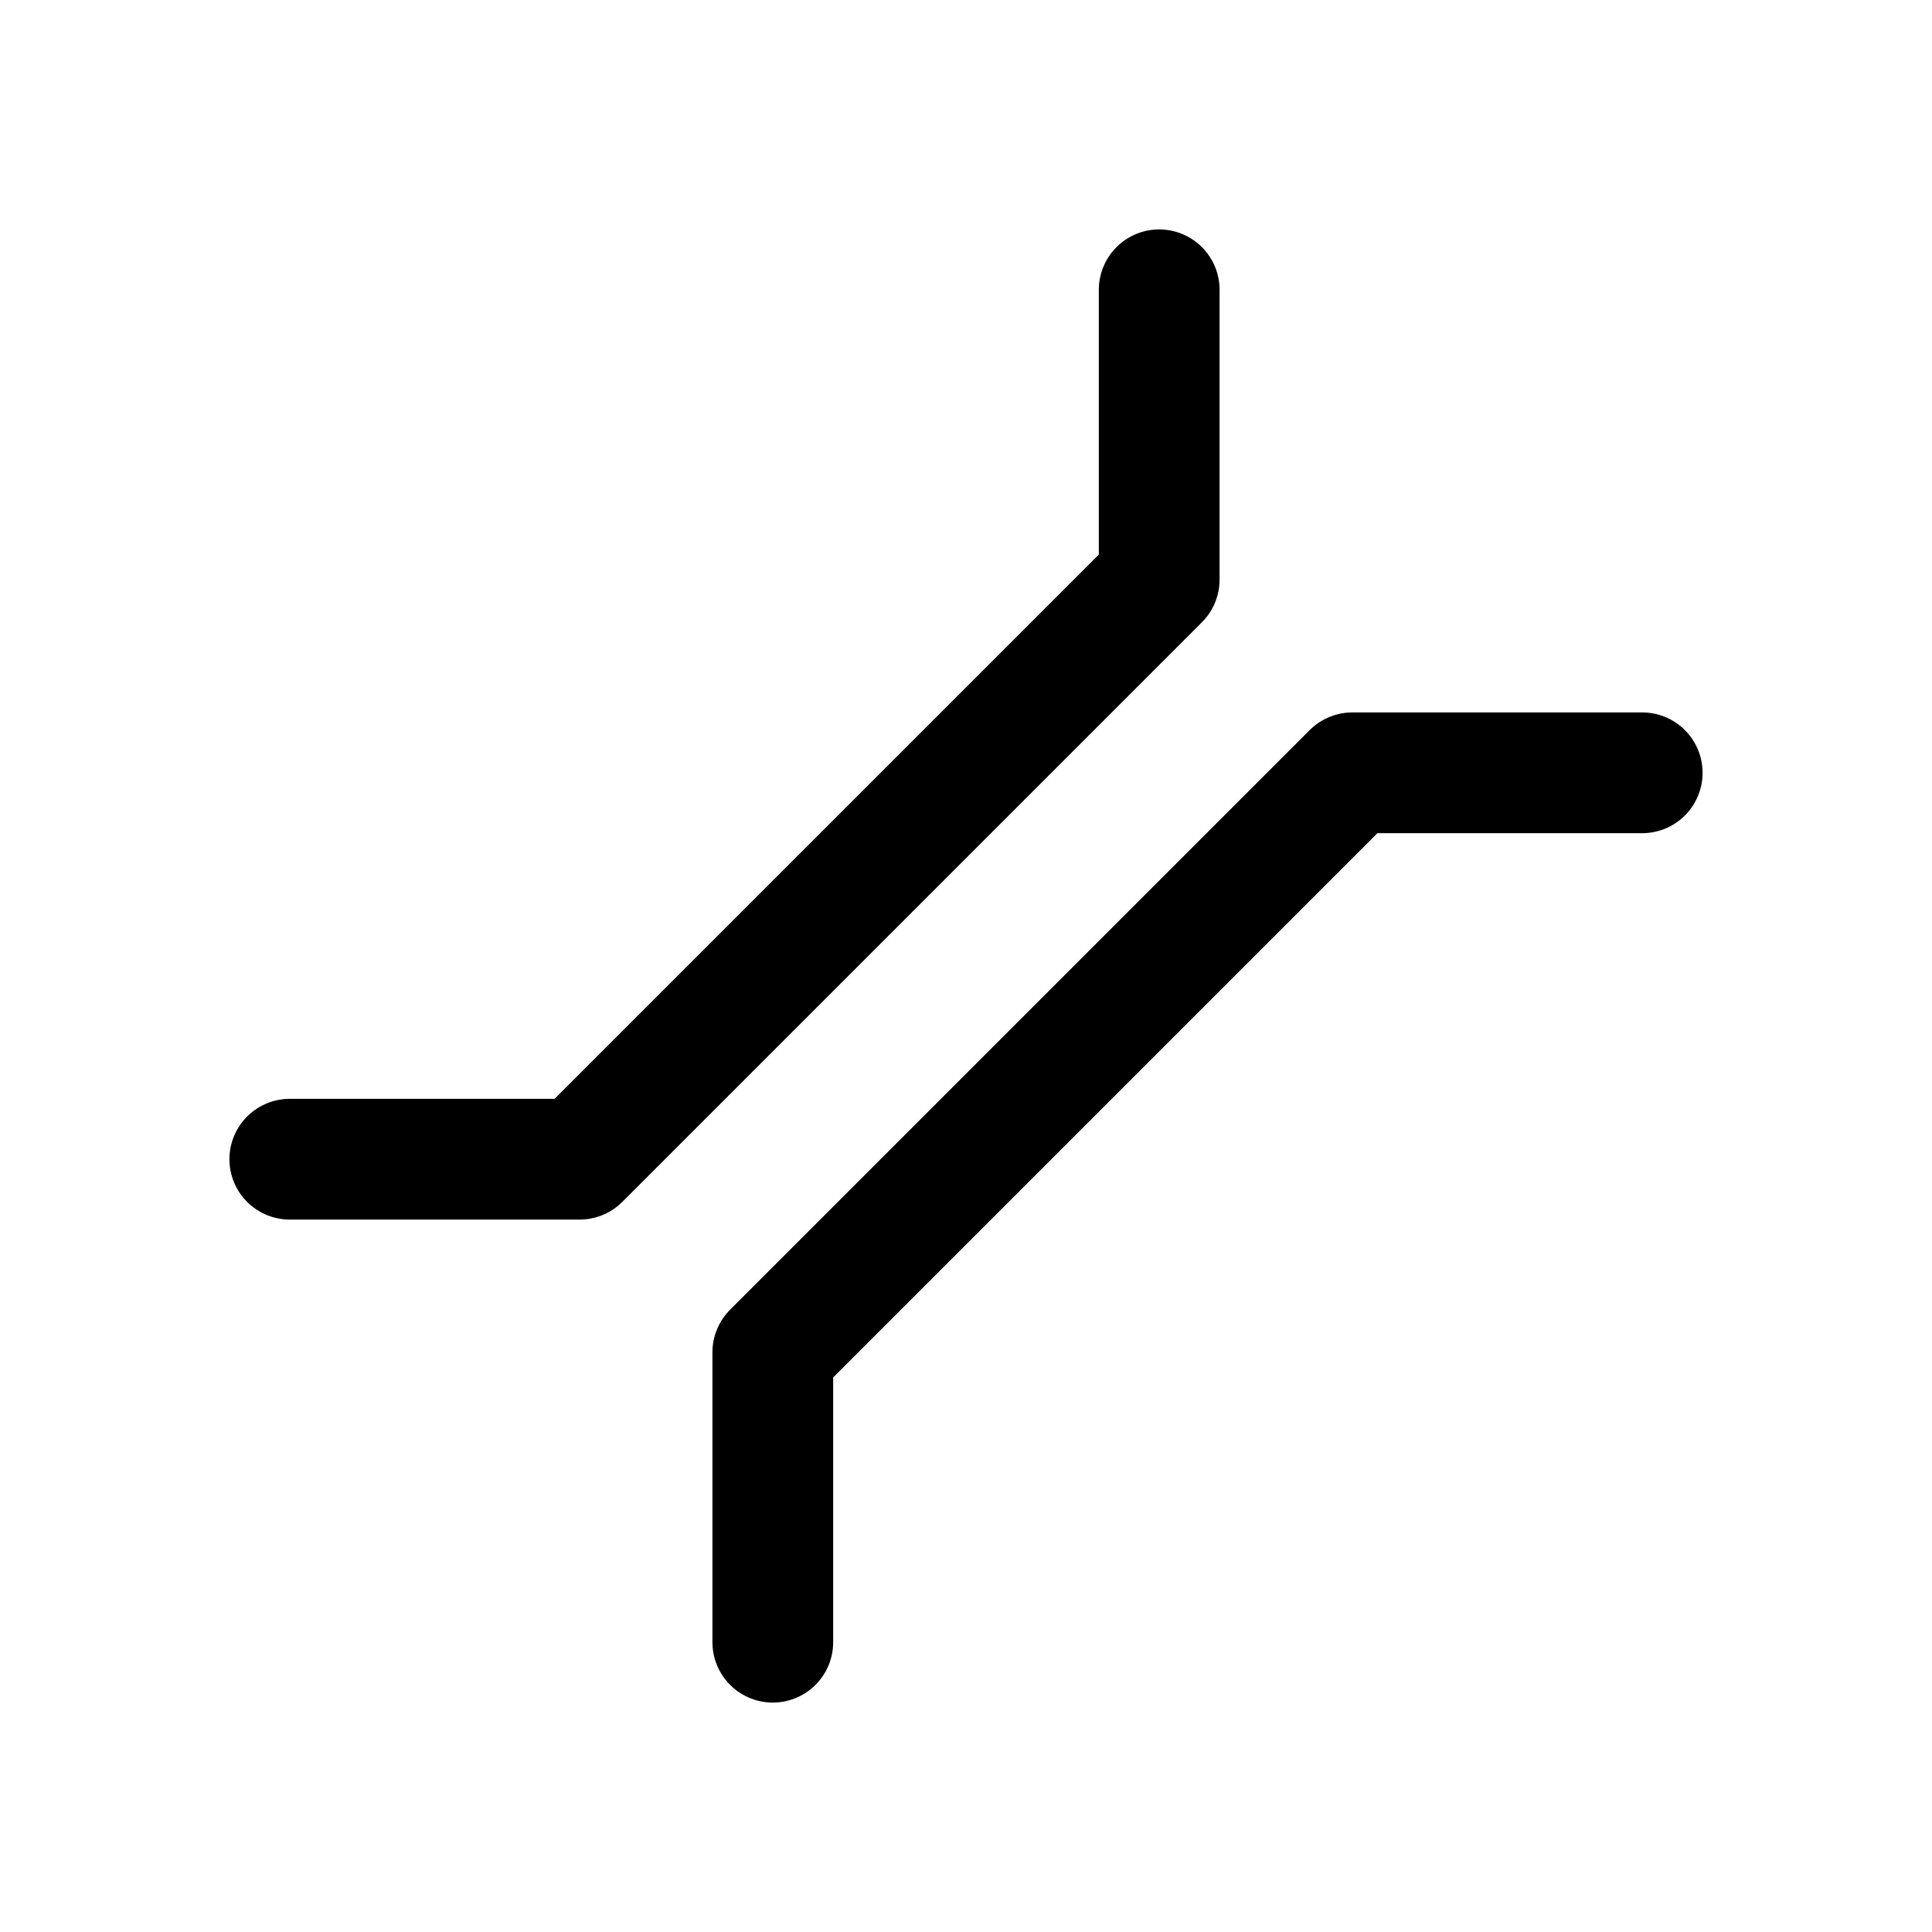 <?xml version="1.0" encoding="utf-8"?>
<svg version="1.1" width="200" height="200" viewBox="-100 -100 200 200" xmlns="http://www.w3.org/2000/svg">
  <polyline points="20,-70 20,-40 -40,20 -70,20 " fill="none" stroke="black" stroke-width="12.5" stroke-linecap="round" stroke-linejoin="round" />
  <polyline points="70,-20 40,-20 -20,40 -20,70 " fill="none" stroke="black" stroke-width="12.5" stroke-linecap="round" stroke-linejoin="round" />
</svg>